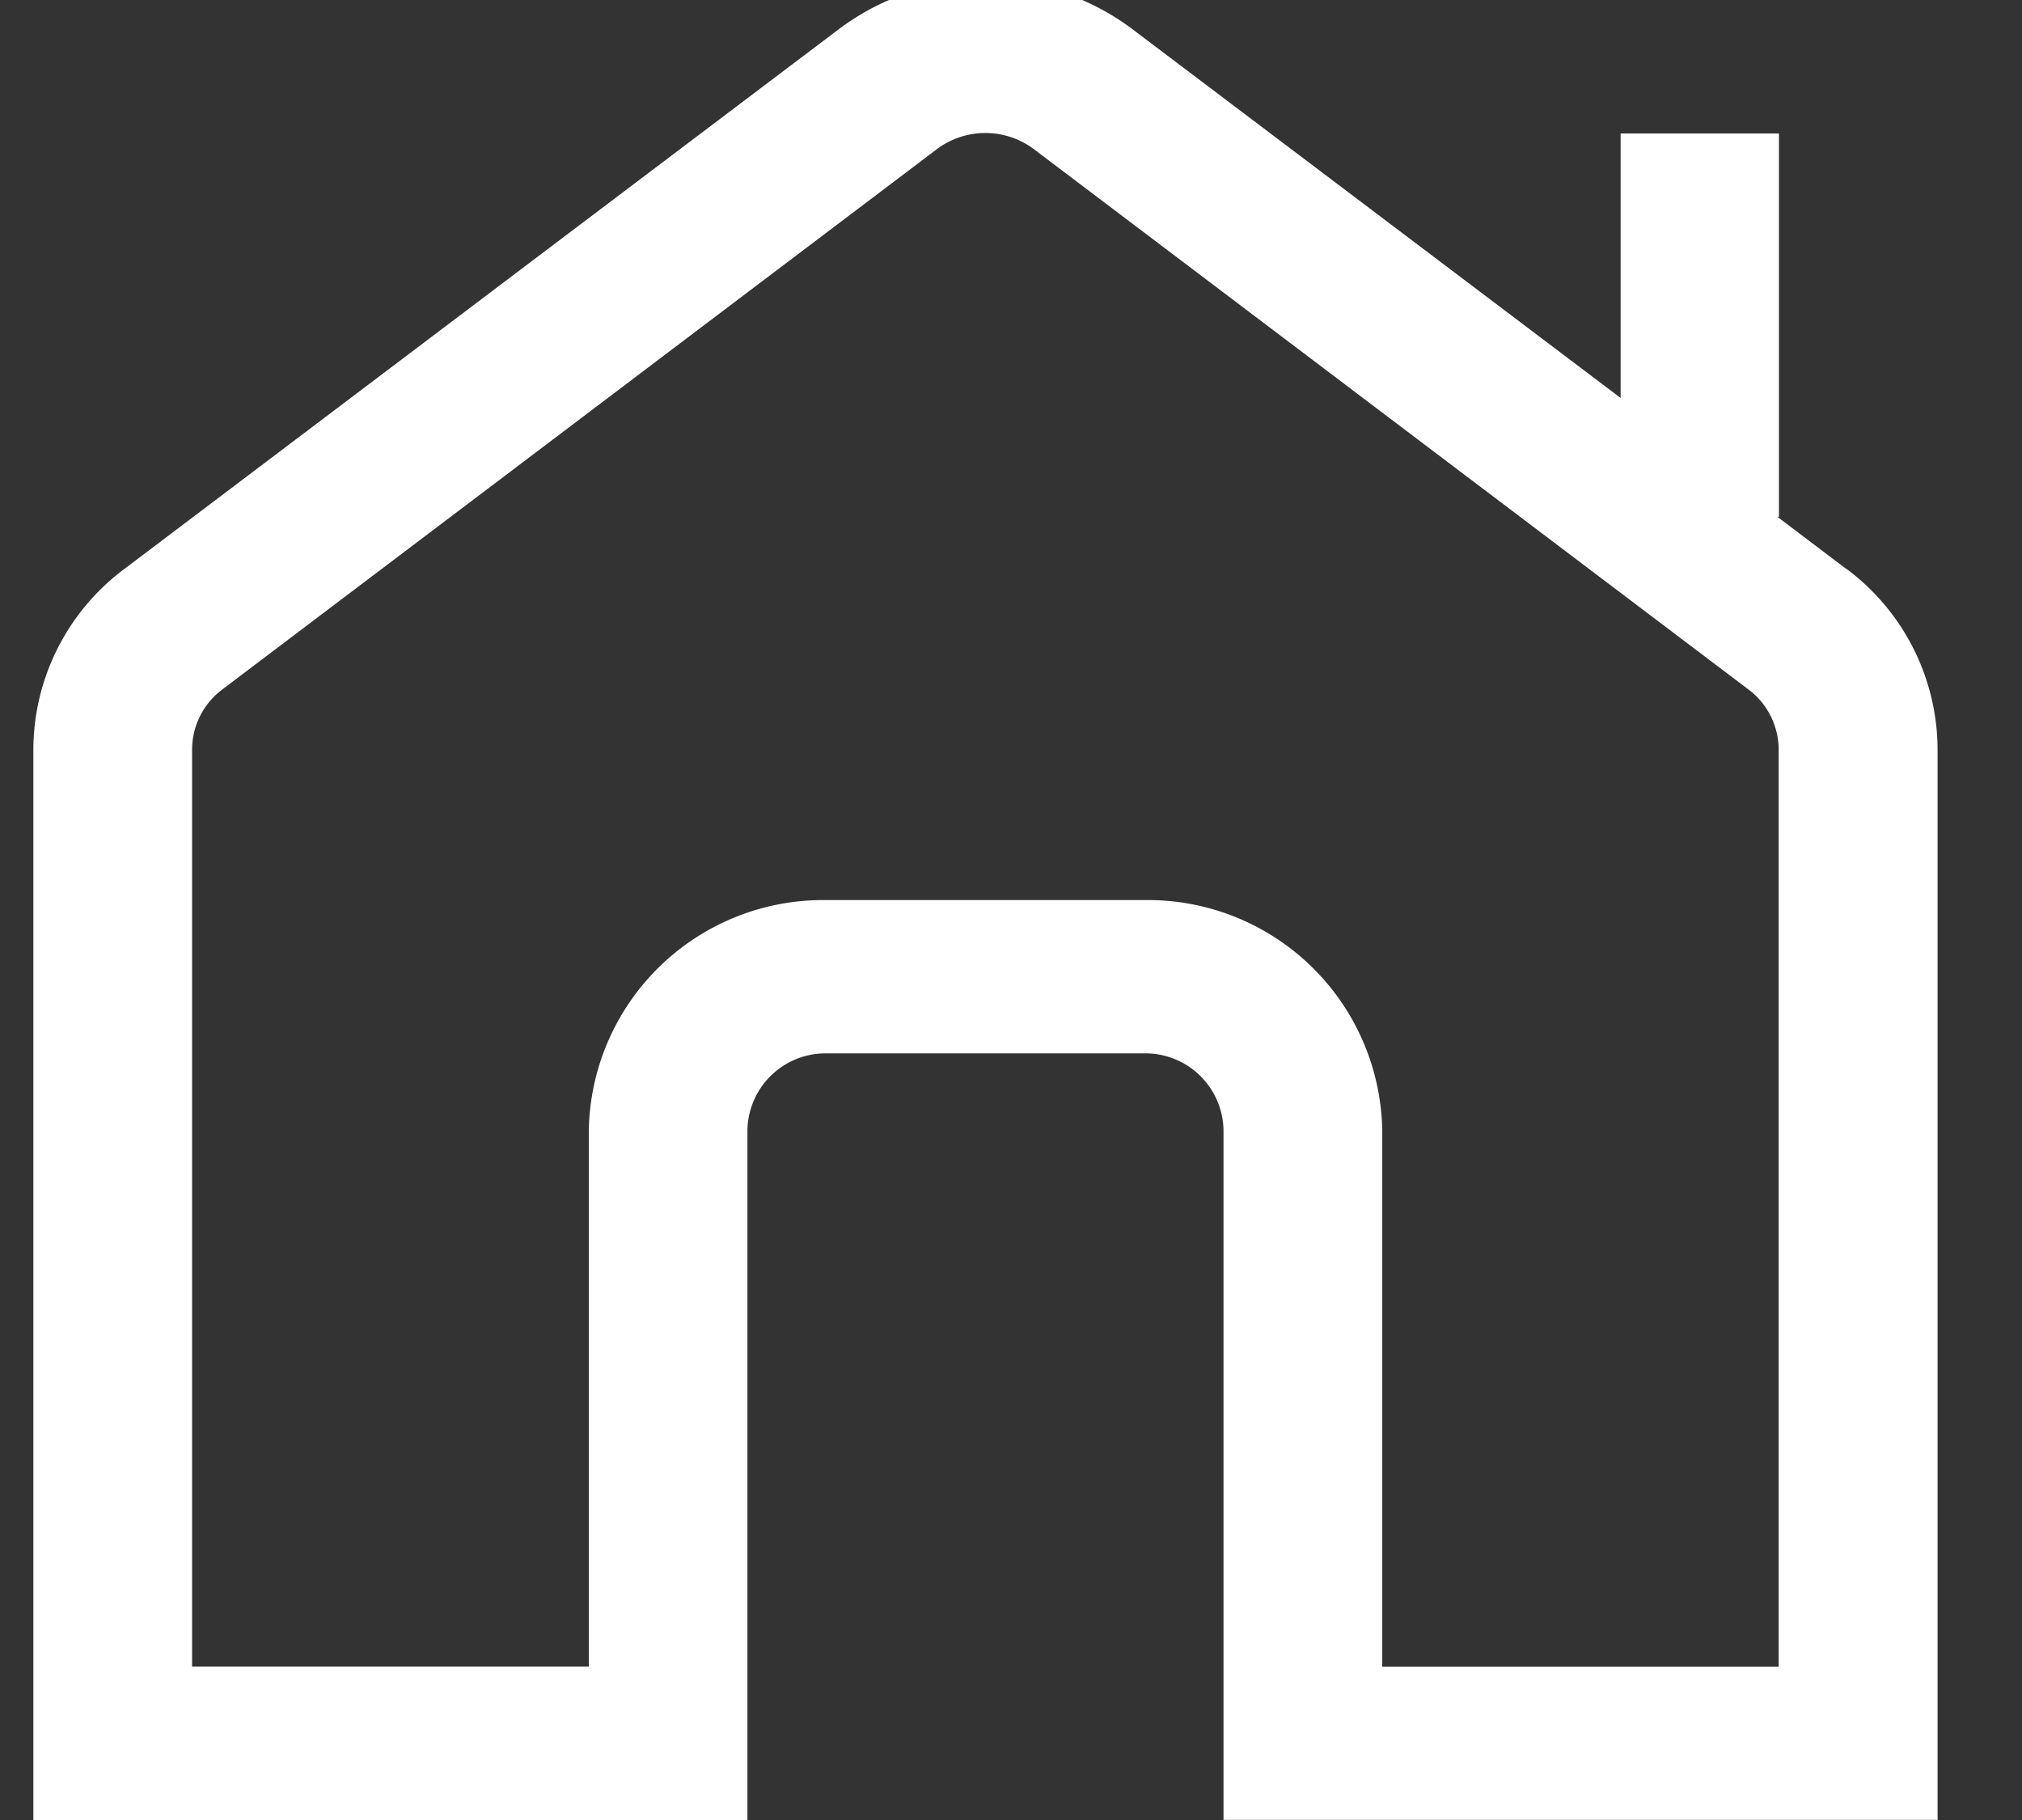 <svg xmlns="http://www.w3.org/2000/svg" xmlns:xlink="http://www.w3.org/1999/xlink" width="20" height="18" viewBox="0 0 20 18"><rect x="0" y="0" width="20" height="18" fill="#333333" stroke="none"/><defs><clipPath id="a"><rect width="20" height="18" transform="translate(0 0.31)" fill="#fff" opacity="0.9"/></clipPath></defs><g transform="translate(0 -0.31)" clip-path="url(#a)"><path d="M17.932,5.791l-.682-.516h.016V1.484H15.7V4.1L10.869.451a2.414,2.414,0,0,0-2.9,0L.9,5.791A2.235,2.235,0,0,0,0,7.582V18.164H7.063V11.34a.773.773,0,0,1,.785-.758h3.139a.773.773,0,0,1,.785.758v6.823h7.063V7.582a2.235,2.235,0,0,0-.9-1.791Zm-.666,10.857H13.342V11.34a2.318,2.318,0,0,0-2.354-2.274H7.848A2.318,2.318,0,0,0,5.494,11.34v5.307H1.57V7.582a.745.745,0,0,1,.3-.6l7.063-5.34a.8.8,0,0,1,.967,0l7.063,5.34a.745.745,0,0,1,.3.6v9.065Z" transform="translate(0.33 0.146)" fill="#fff"/></g></svg>